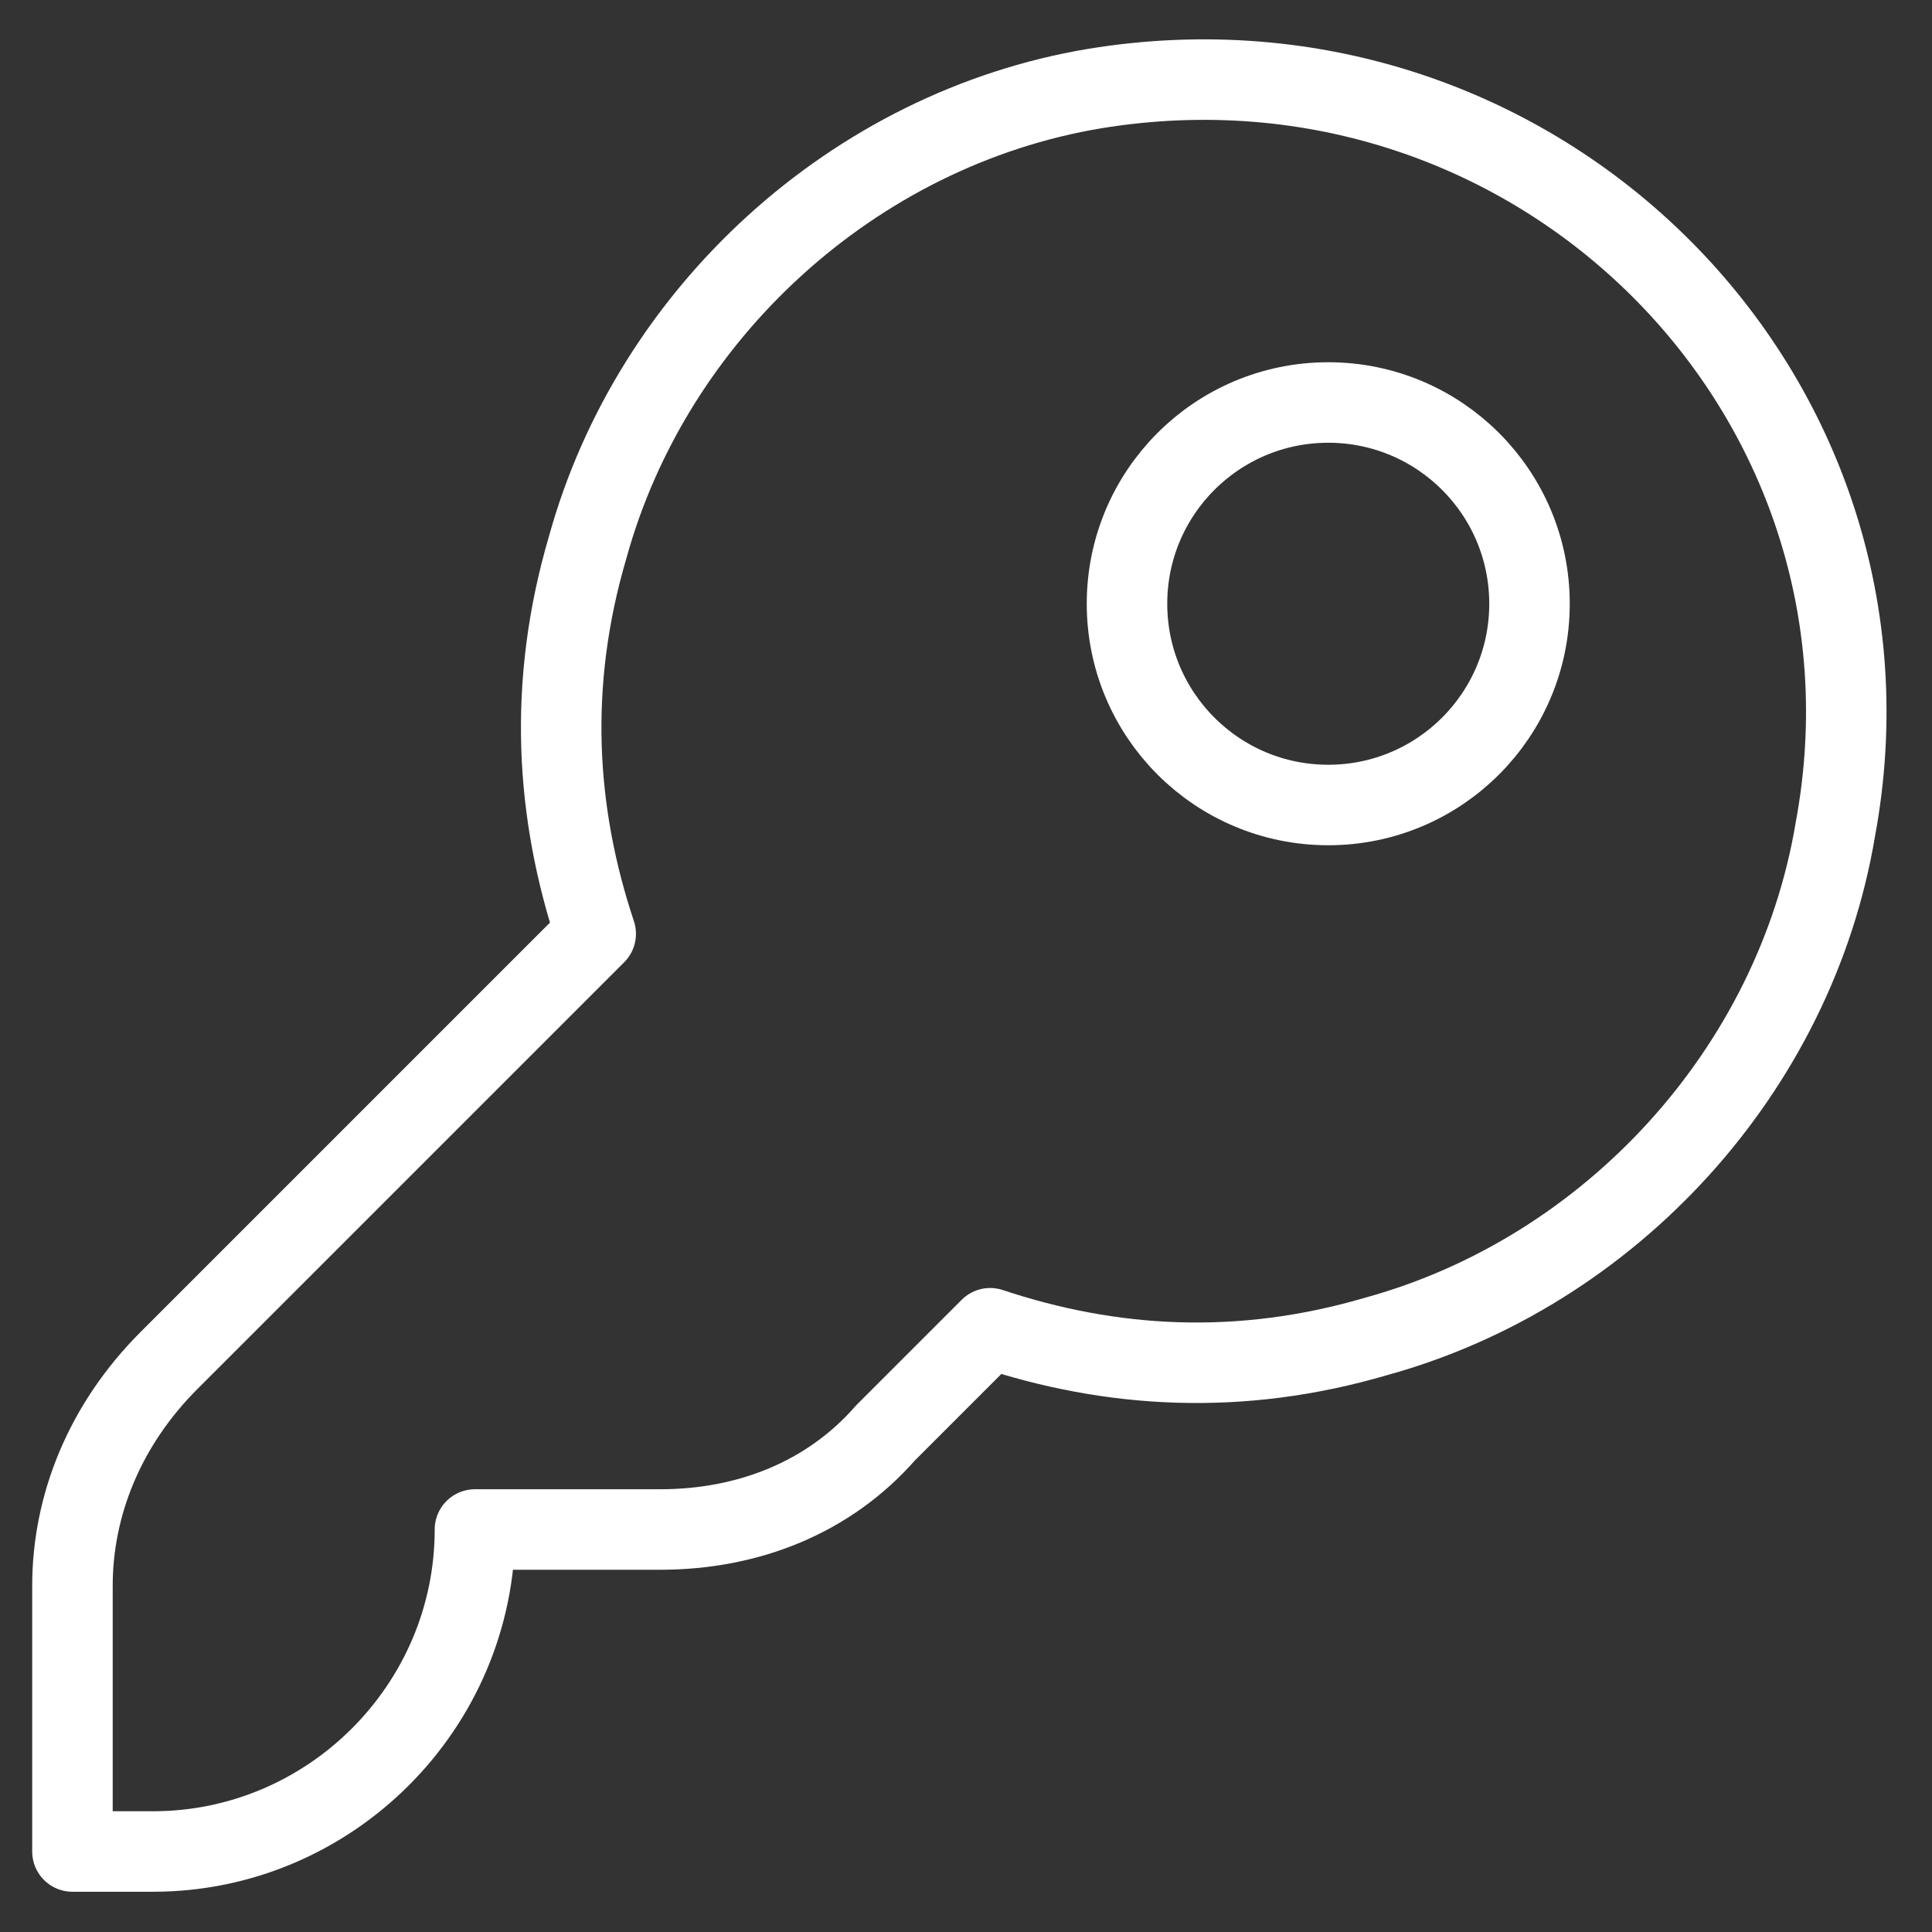 <svg width="24" height="24" viewBox="0 0 24 24" fill="none" xmlns="http://www.w3.org/2000/svg">
<rect x="0" y="0" width="24" height="24" fill="#333333" stroke="none"/>
<g clip-path="url(#clip0_1538_7952)">
<path d="M13.6 1.1C10.6 1.6 8.1 3.9 7.3 6.8C6.8 8.5 6.9 10.1 7.4 11.6L2.1 16.9C1.3 17.7 0.9 18.7 0.9 19.7V23H1.9C4.1 23 5.9 21.2 5.9 19H8.2C9.3 19 10.3 18.6 11 17.8L12.3 16.5C13.8 17 15.4 17.1 17.1 16.6C20 15.8 22.3 13.3 22.8 10.3C23.8 4.9 19.1 0.2 13.6 1.1Z" stroke="white" stroke-miterlimit="10" stroke-linecap="round" stroke-linejoin="round"/>
<path d="M16.5 10C17.881 10 19 8.881 19 7.5C19 6.119 17.881 5 16.5 5C15.119 5 14 6.119 14 7.5C14 8.881 15.119 10 16.5 10Z" stroke="white" stroke-miterlimit="10" stroke-linecap="round" stroke-linejoin="round"/>
</g>
<defs>
<clipPath id="clip0_1538_7952">
<rect width="24" height="24" fill="white"/>
</clipPath>
</defs>
</svg>
